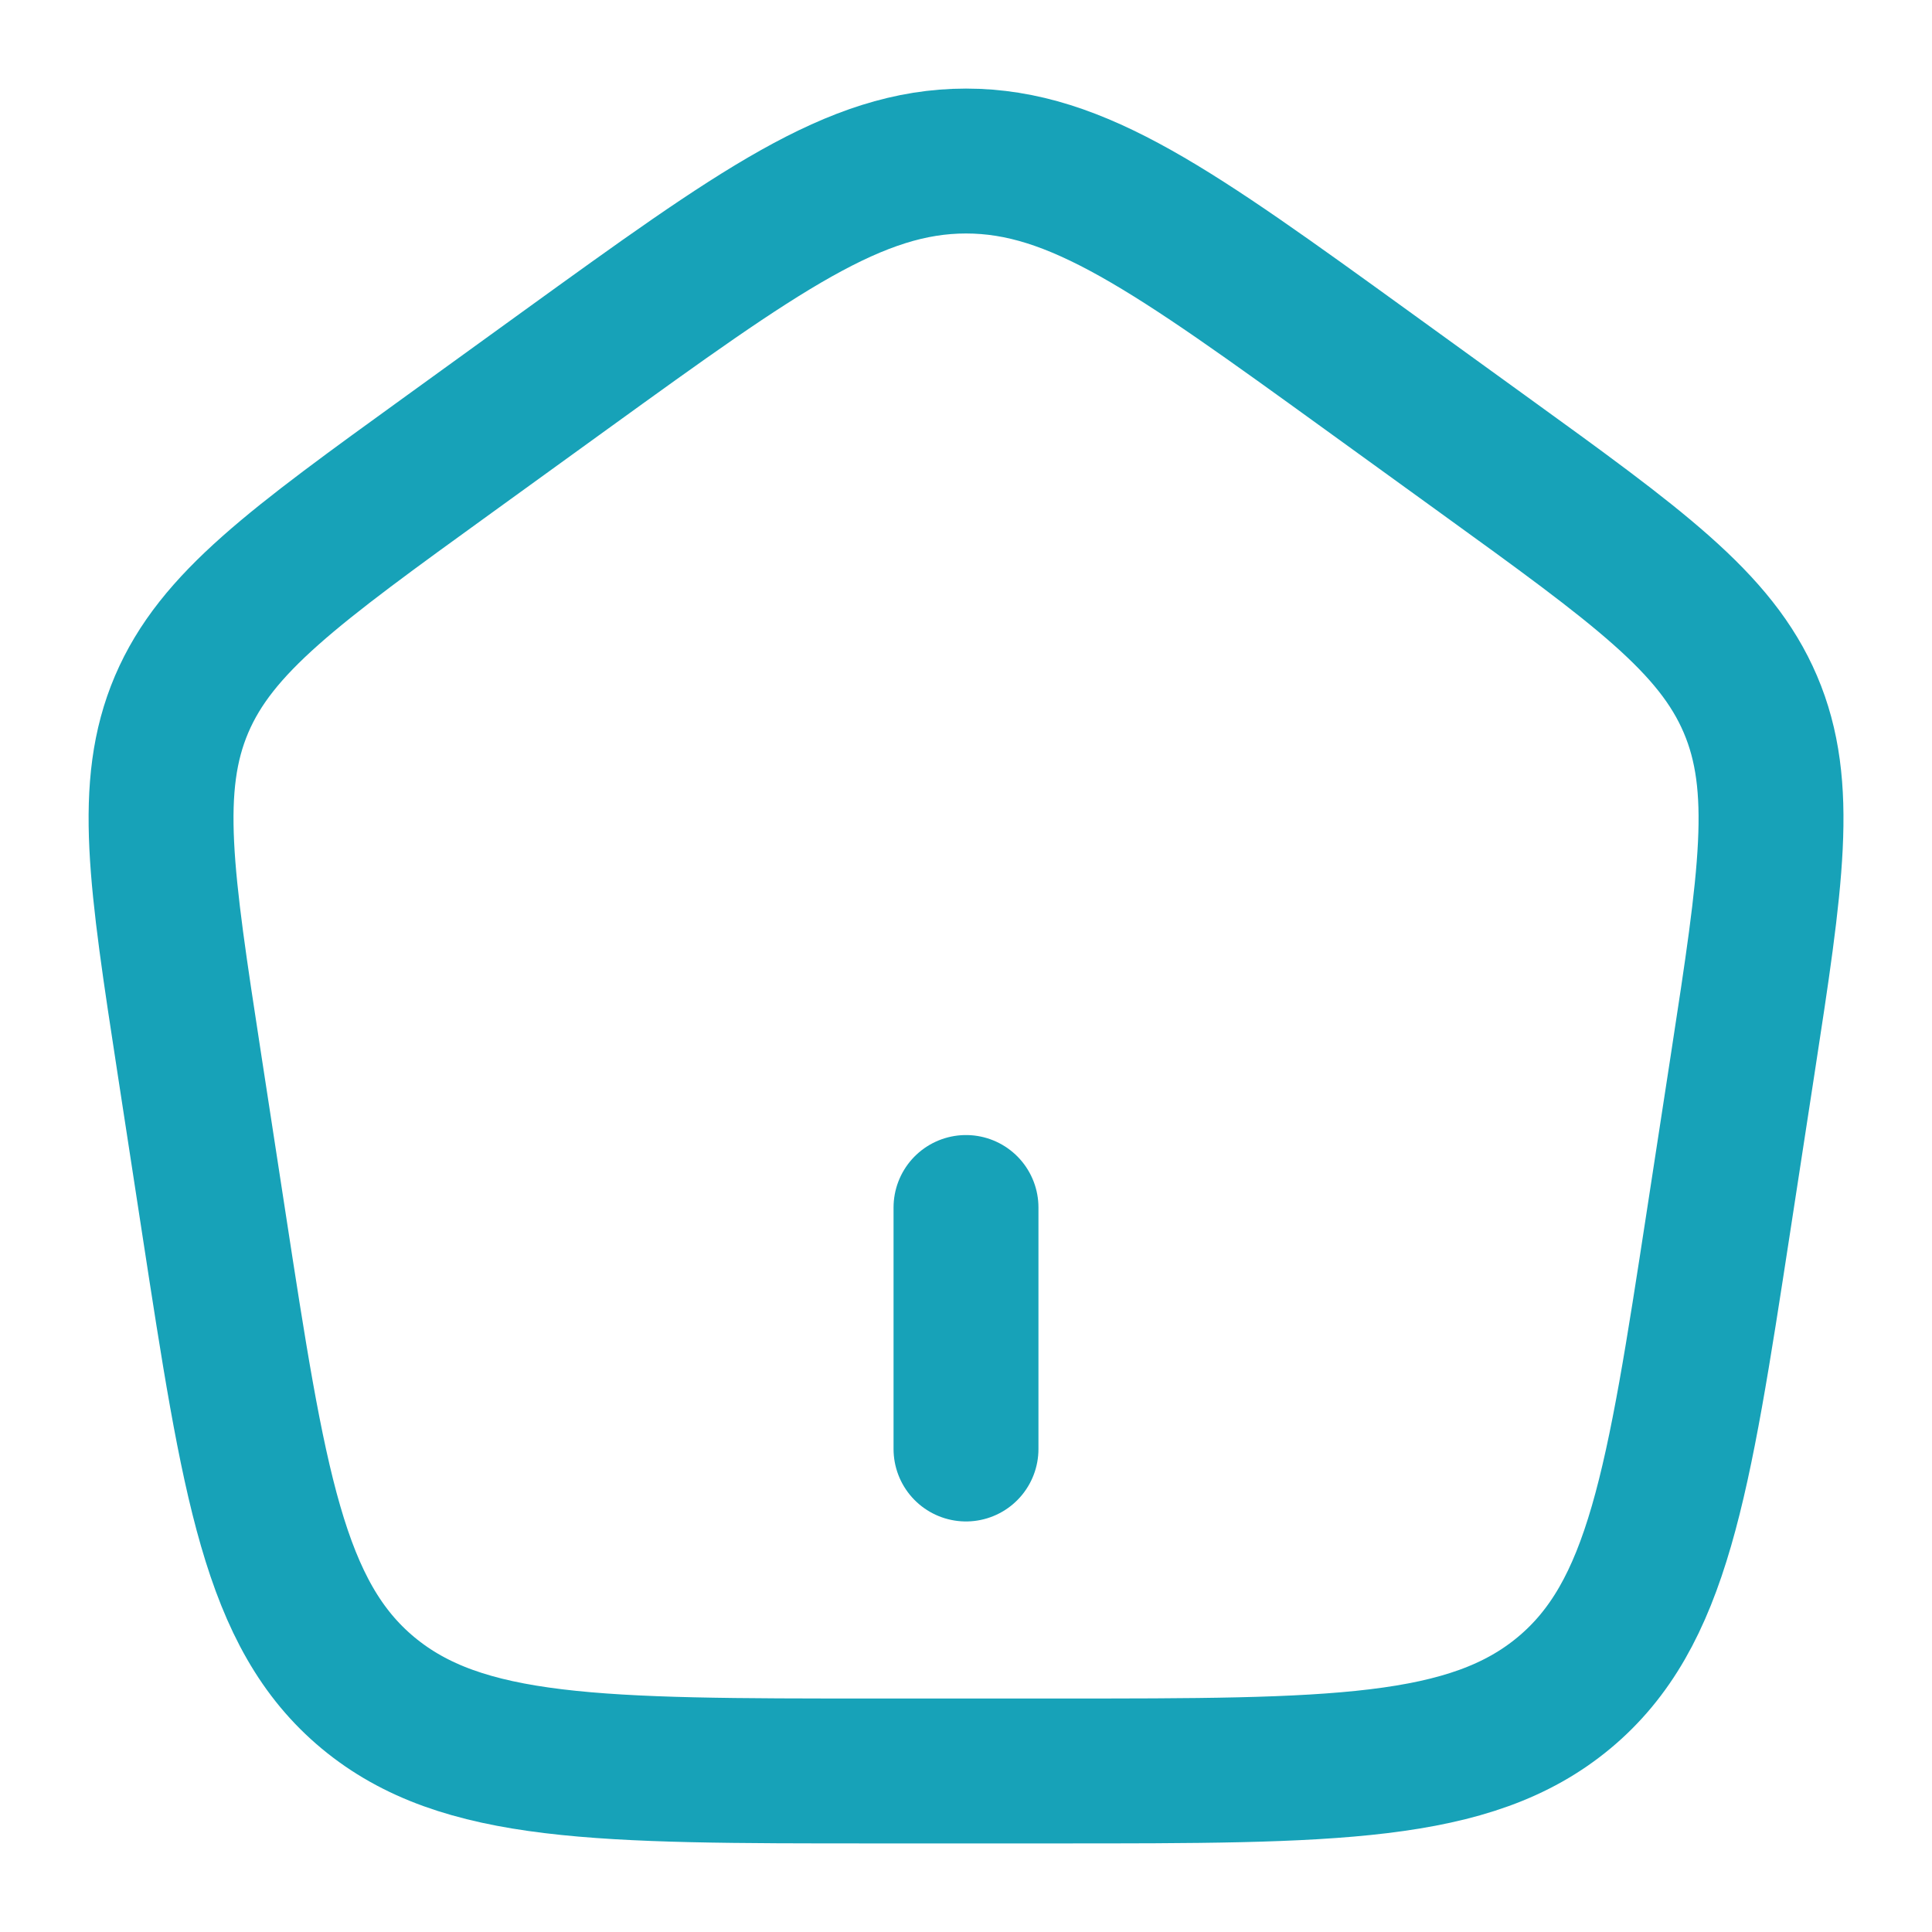 <svg width="20" height="20" viewBox="0 0 20 20" fill="none" xmlns="http://www.w3.org/2000/svg">
<path d="M10 15V12.5" stroke="#17A2B8" stroke-width="1.5" stroke-linecap="round"/>
<path d="M1.96 11.011C1.666 9.097 1.519 8.14 1.88 7.291C2.242 6.443 3.045 5.862 4.651 4.701L5.851 3.833C7.849 2.389 8.848 1.667 10 1.667C11.153 1.667 12.152 2.389 14.149 3.833L15.349 4.701C16.955 5.862 17.758 6.443 18.12 7.291C18.482 8.14 18.335 9.097 18.041 11.011L17.79 12.644C17.373 15.357 17.164 16.714 16.191 17.524C15.218 18.333 13.795 18.333 10.949 18.333H9.051C6.206 18.333 4.783 18.333 3.809 17.524C2.836 16.714 2.628 15.357 2.211 12.644L1.96 11.011Z" stroke="#17A2B8" stroke-width="1.5" stroke-linejoin="round"/>
</svg>
